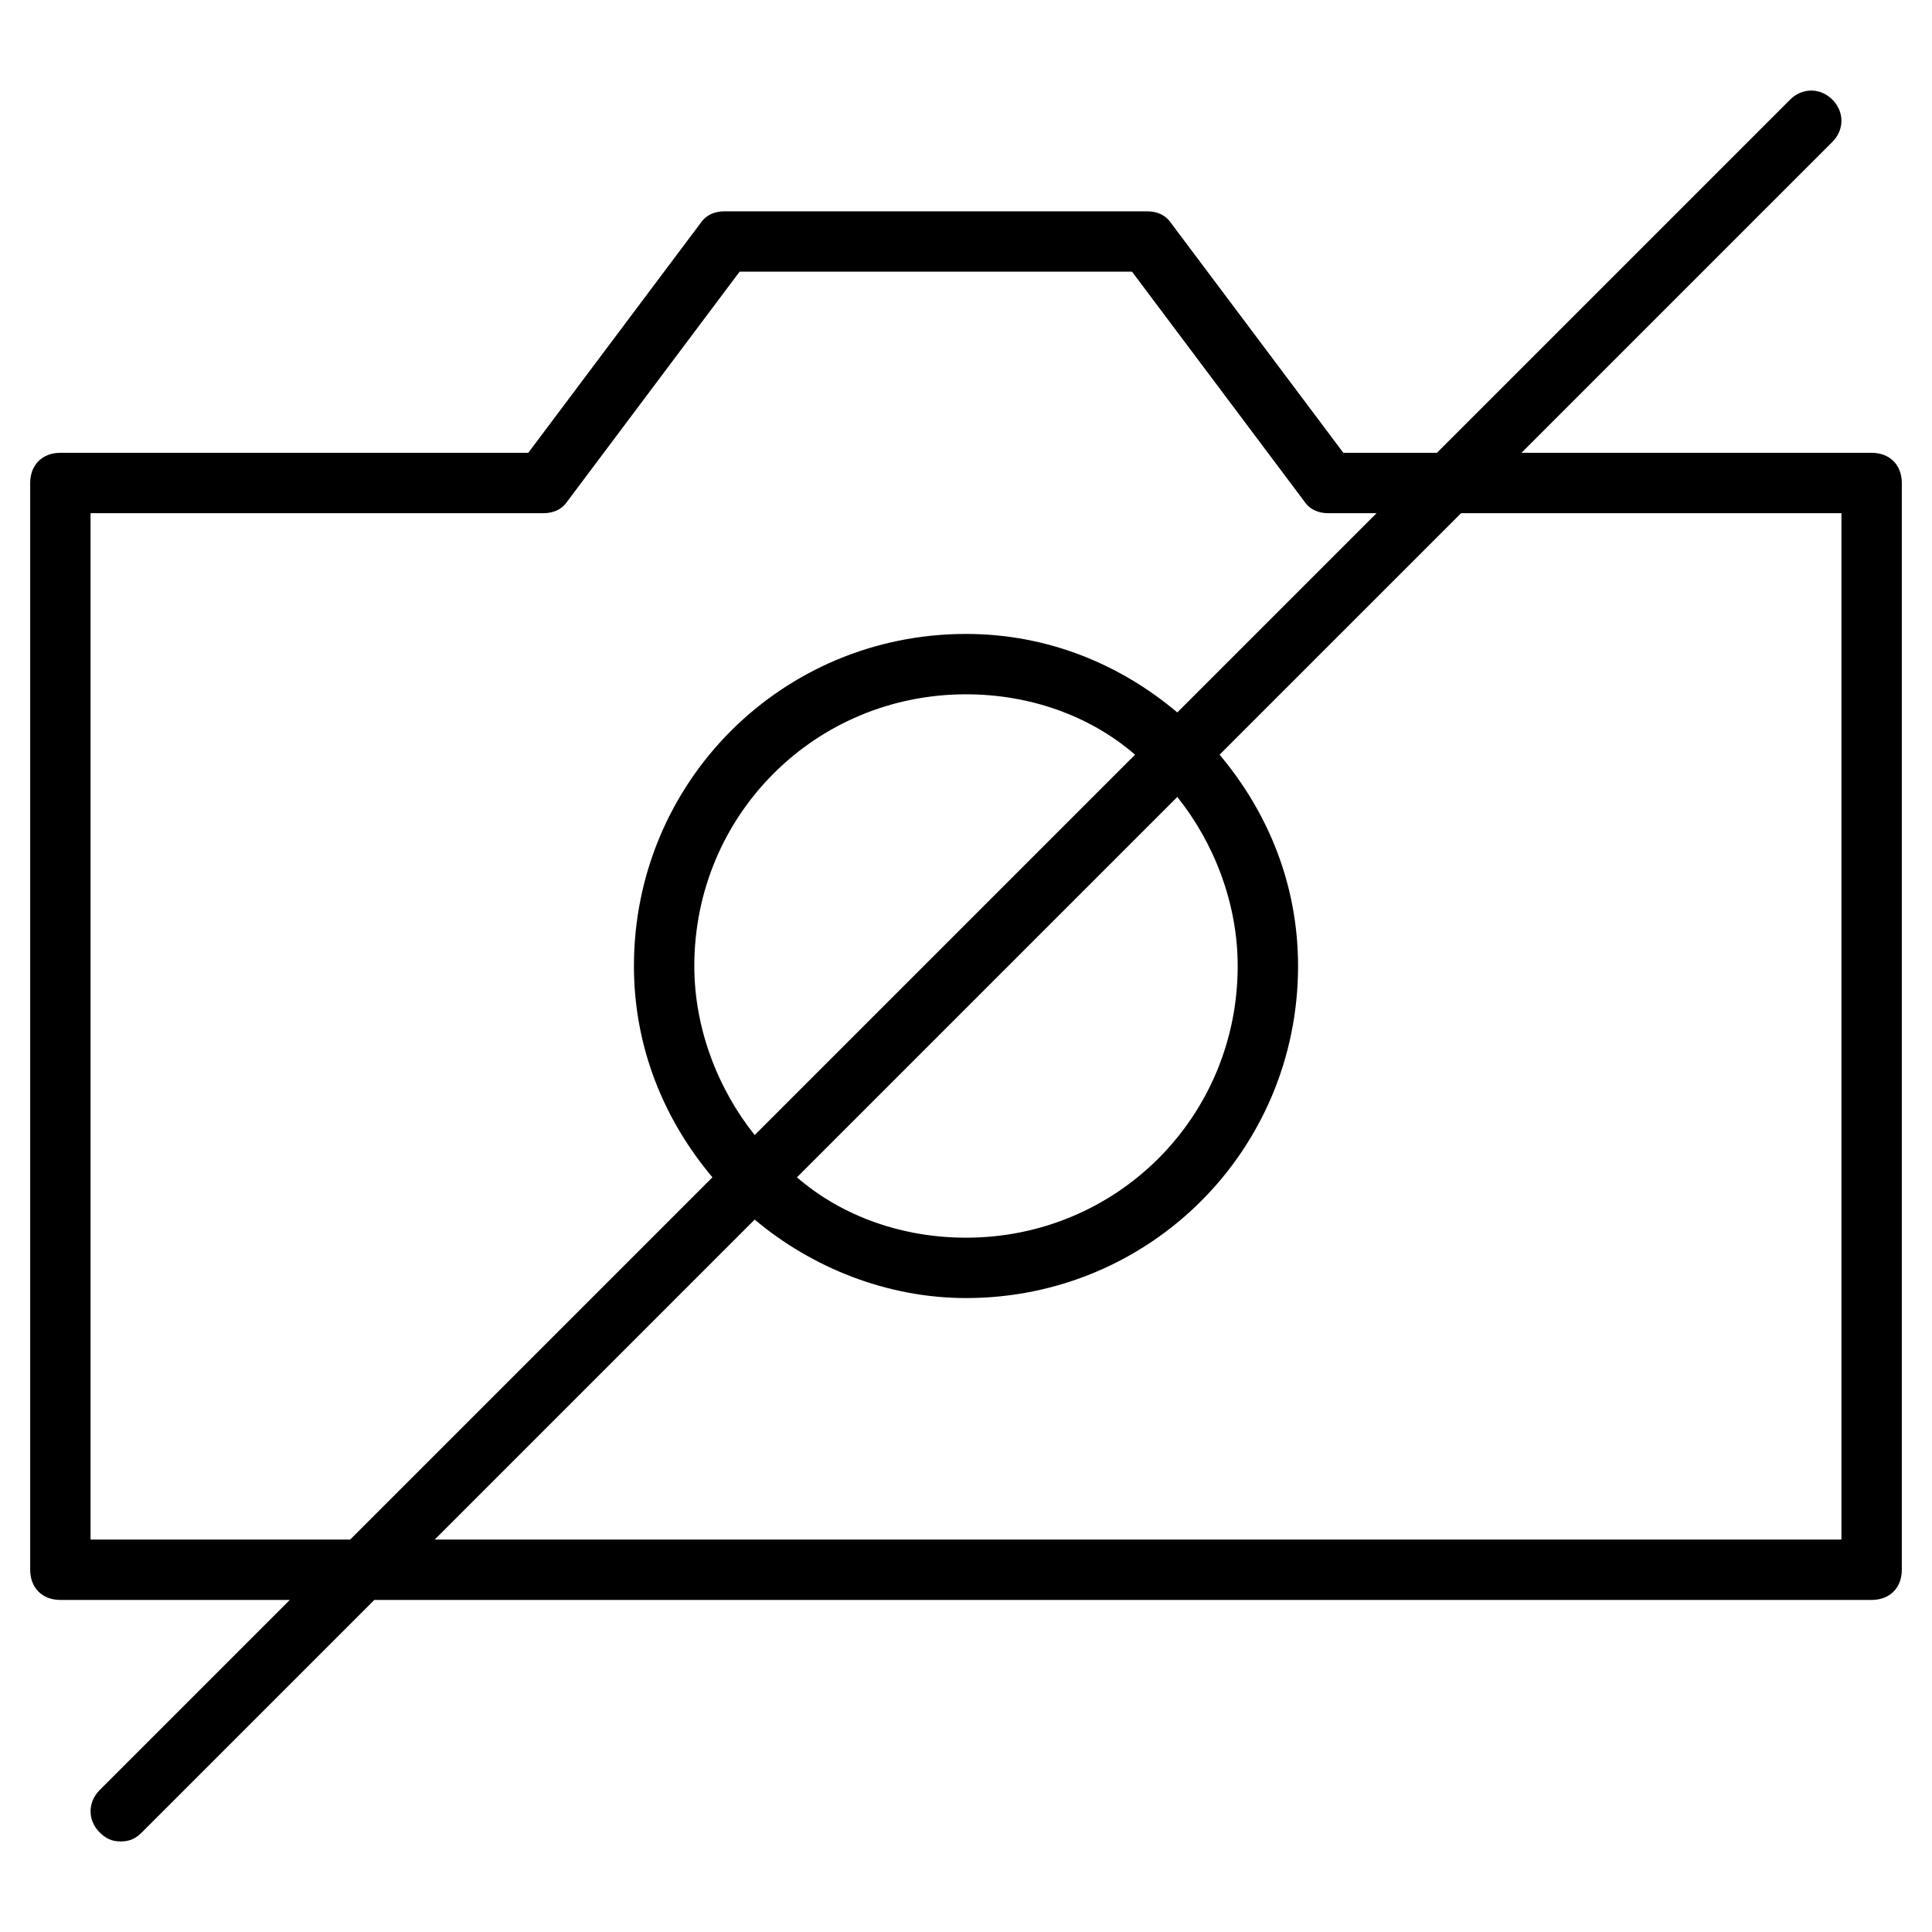 <?xml version="1.0" encoding="utf-8"?>
<!-- Generator: Adobe Illustrator 19.1.0, SVG Export Plug-In . SVG Version: 6.00 Build 0)  -->
<!DOCTYPE svg PUBLIC "-//W3C//DTD SVG 1.1//EN" "http://www.w3.org/Graphics/SVG/1.1/DTD/svg11.dtd">
<svg version="1.1" id="Layer_1" xmlns="http://www.w3.org/2000/svg" xmlns:xlink="http://www.w3.org/1999/xlink" x="0px" y="0px"
	 width="64px" height="64px" viewBox="0 0 64 64" enable-background="new 0 0 64 64" xml:space="preserve">
<path d="M62,15H50.4L60.7,4.7c0.4-0.4,0.4-1,0-1.4s-1-0.4-1.4,0L47.6,15h-3.1l-5.7-7.6C38.6,7.1,38.3,7,38,7H24
	c-0.3,0-0.6,0.1-0.8,0.4L17.5,15H2c-0.6,0-1,0.4-1,1v36c0,0.6,0.4,1,1,1h7.6l-6.3,6.3c-0.4,0.4-0.4,1,0,1.4C3.5,60.9,3.7,61,4,61
	s0.5-0.1,0.7-0.3l7.7-7.7H62c0.6,0,1-0.4,1-1V16C63,15.4,62.6,15,62,15z M3,51V17h15c0.3,0,0.6-0.1,0.8-0.4L24.5,9h13l5.7,7.6
	c0.2,0.3,0.5,0.4,0.8,0.4h1.6L39,23.6C37.1,22,34.7,21,32,21c-6.1,0-11,4.9-11,11c0,2.7,1,5.1,2.6,7l-12,12H3z M25,37.6
	c-1.2-1.5-2-3.5-2-5.6c0-5,4-9,9-9c2.1,0,4.1,0.7,5.6,2L25,37.6z M39,26.4c1.2,1.5,2,3.5,2,5.6c0,5-4,9-9,9c-2.1,0-4.1-0.7-5.6-2
	L39,26.4z M61,51H14.4L25,40.4c1.9,1.6,4.4,2.6,7,2.6c6.1,0,11-4.9,11-11c0-2.7-1-5.1-2.6-7l8-8H61V51z"/>
</svg>
